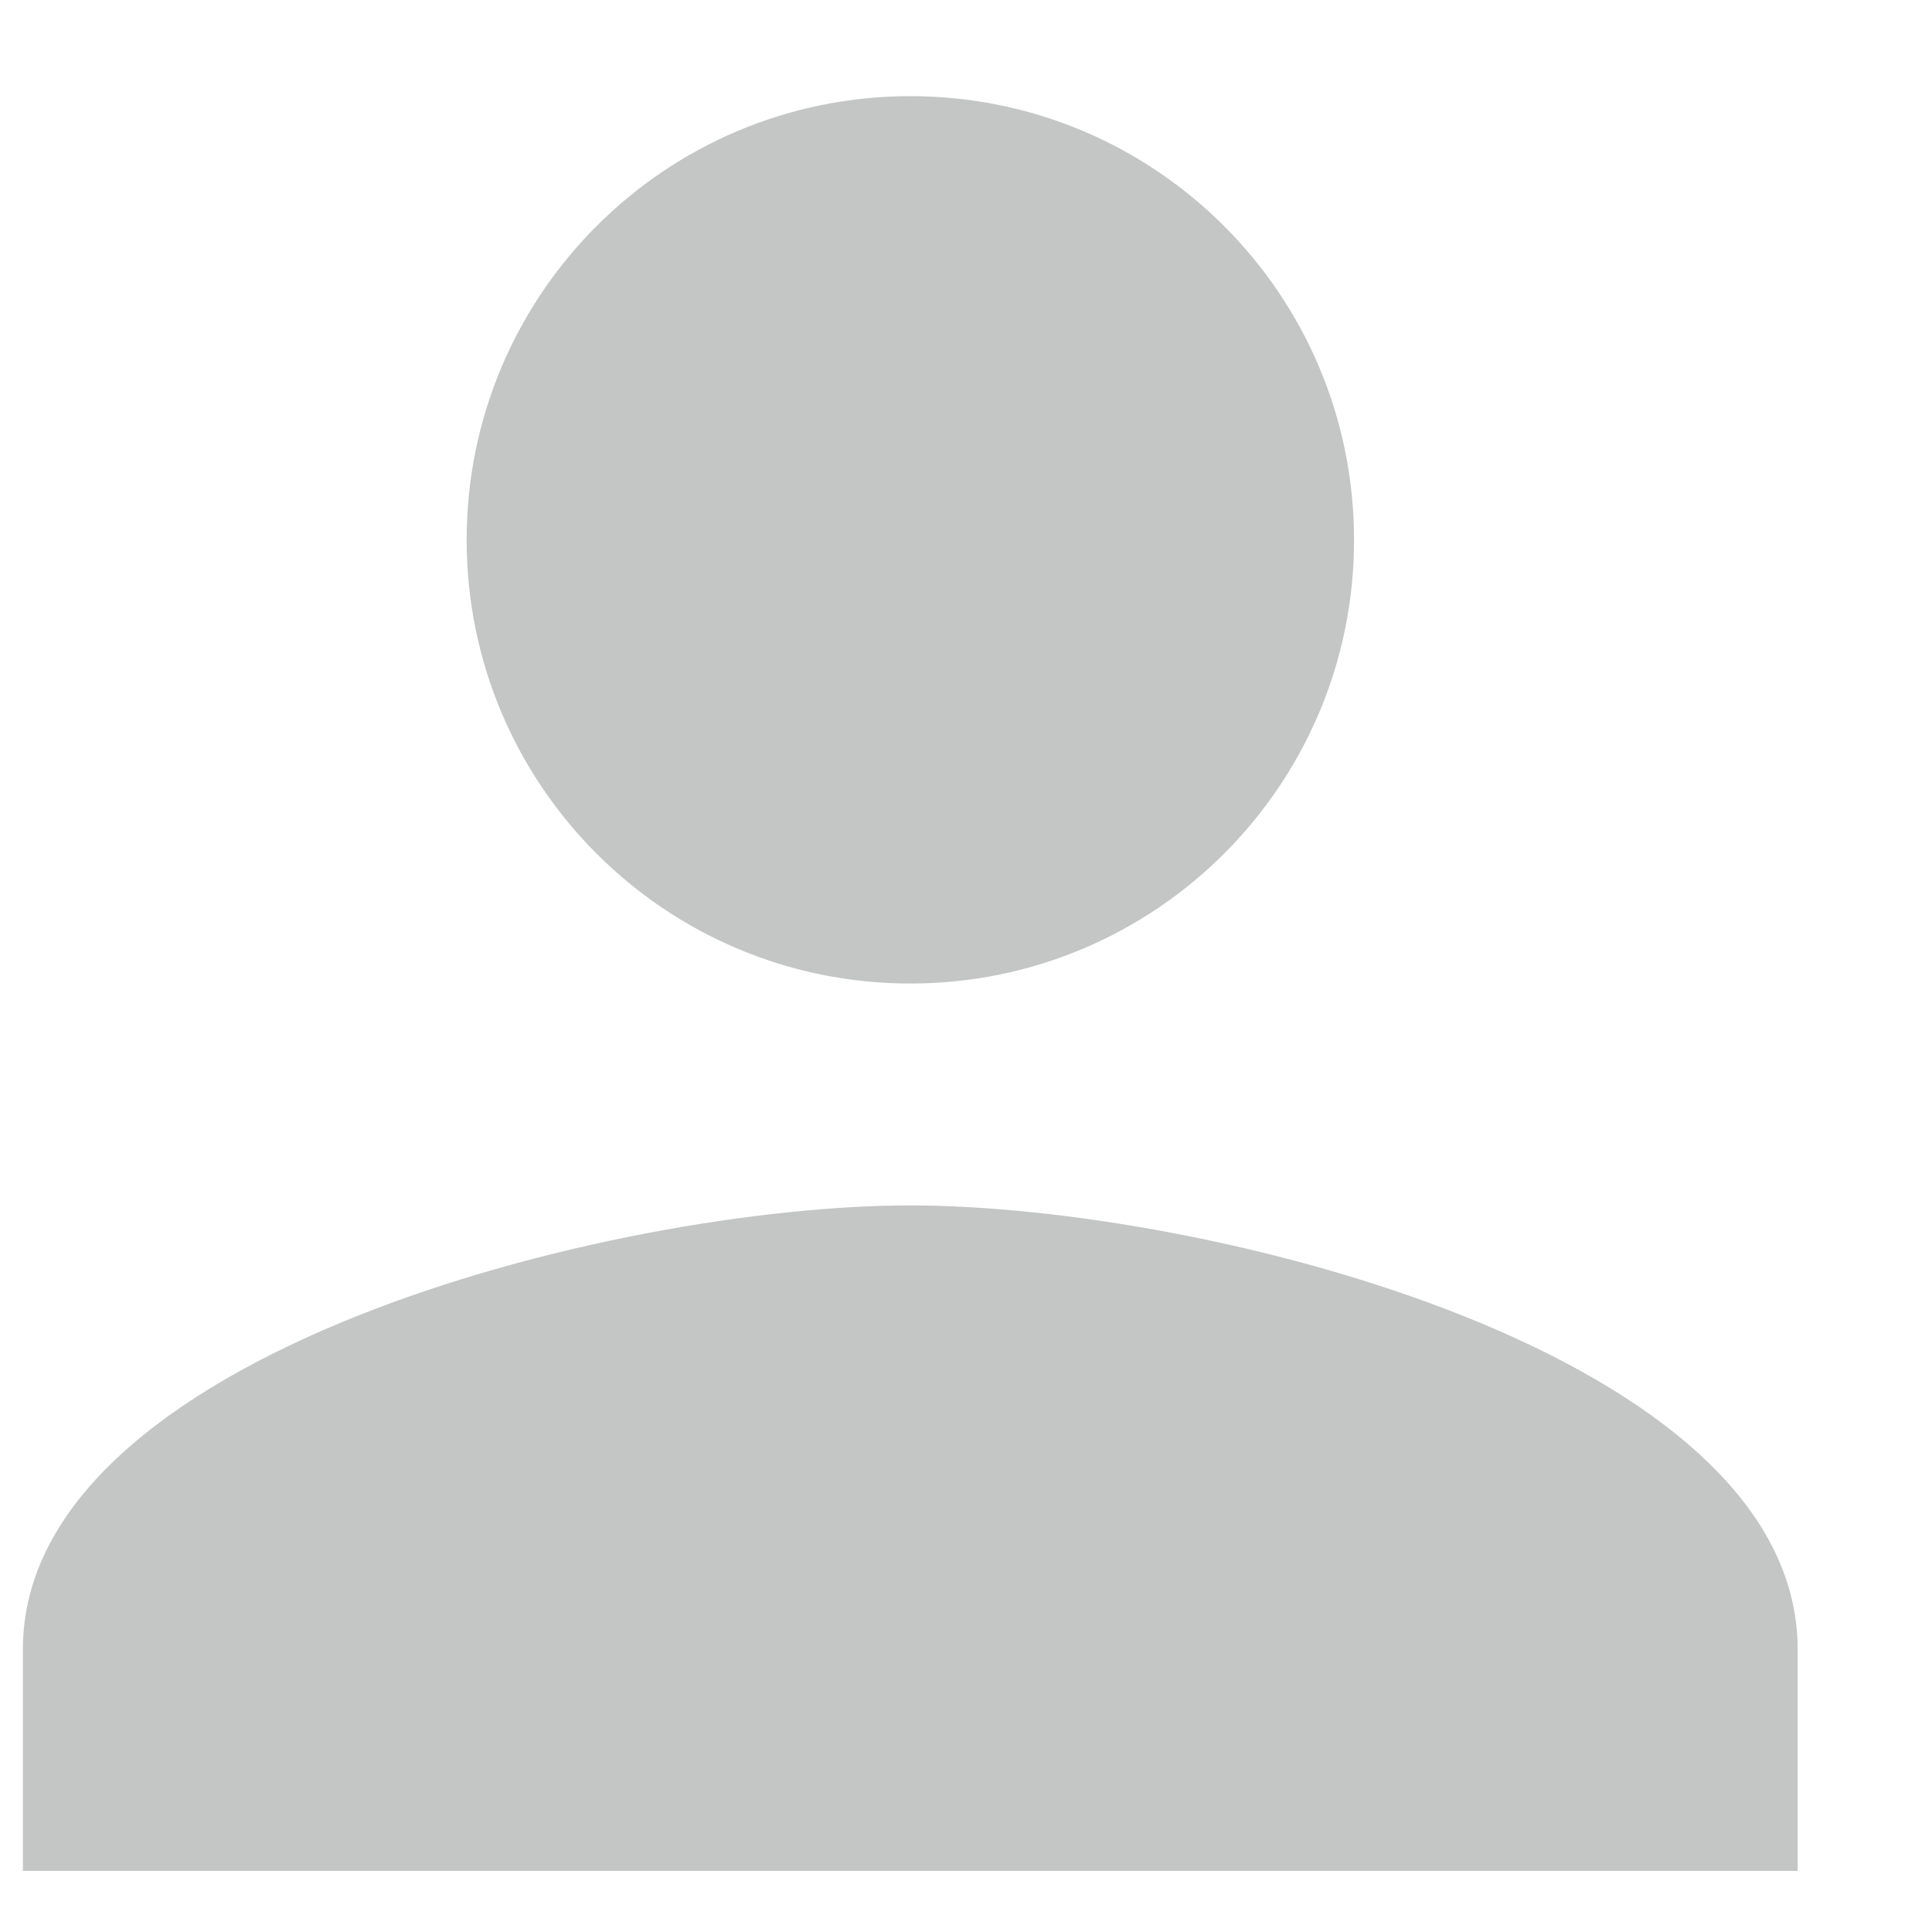 <svg width="13" height="13" viewBox="0 0 13 13" fill="none" xmlns="http://www.w3.org/2000/svg">
<path d="M6.125 6.618C7.775 6.618 9.111 5.282 9.111 3.633C9.111 1.983 7.775 0.647 6.125 0.647C4.476 0.647 3.14 1.983 3.14 3.633C3.14 5.282 4.476 6.618 6.125 6.618ZM6.125 8.111C4.132 8.111 0.154 9.111 0.154 11.097V12.589H12.096V11.097C12.096 9.111 8.118 8.111 6.125 8.111Z" fill="#C4C5C5"/>
</svg>
